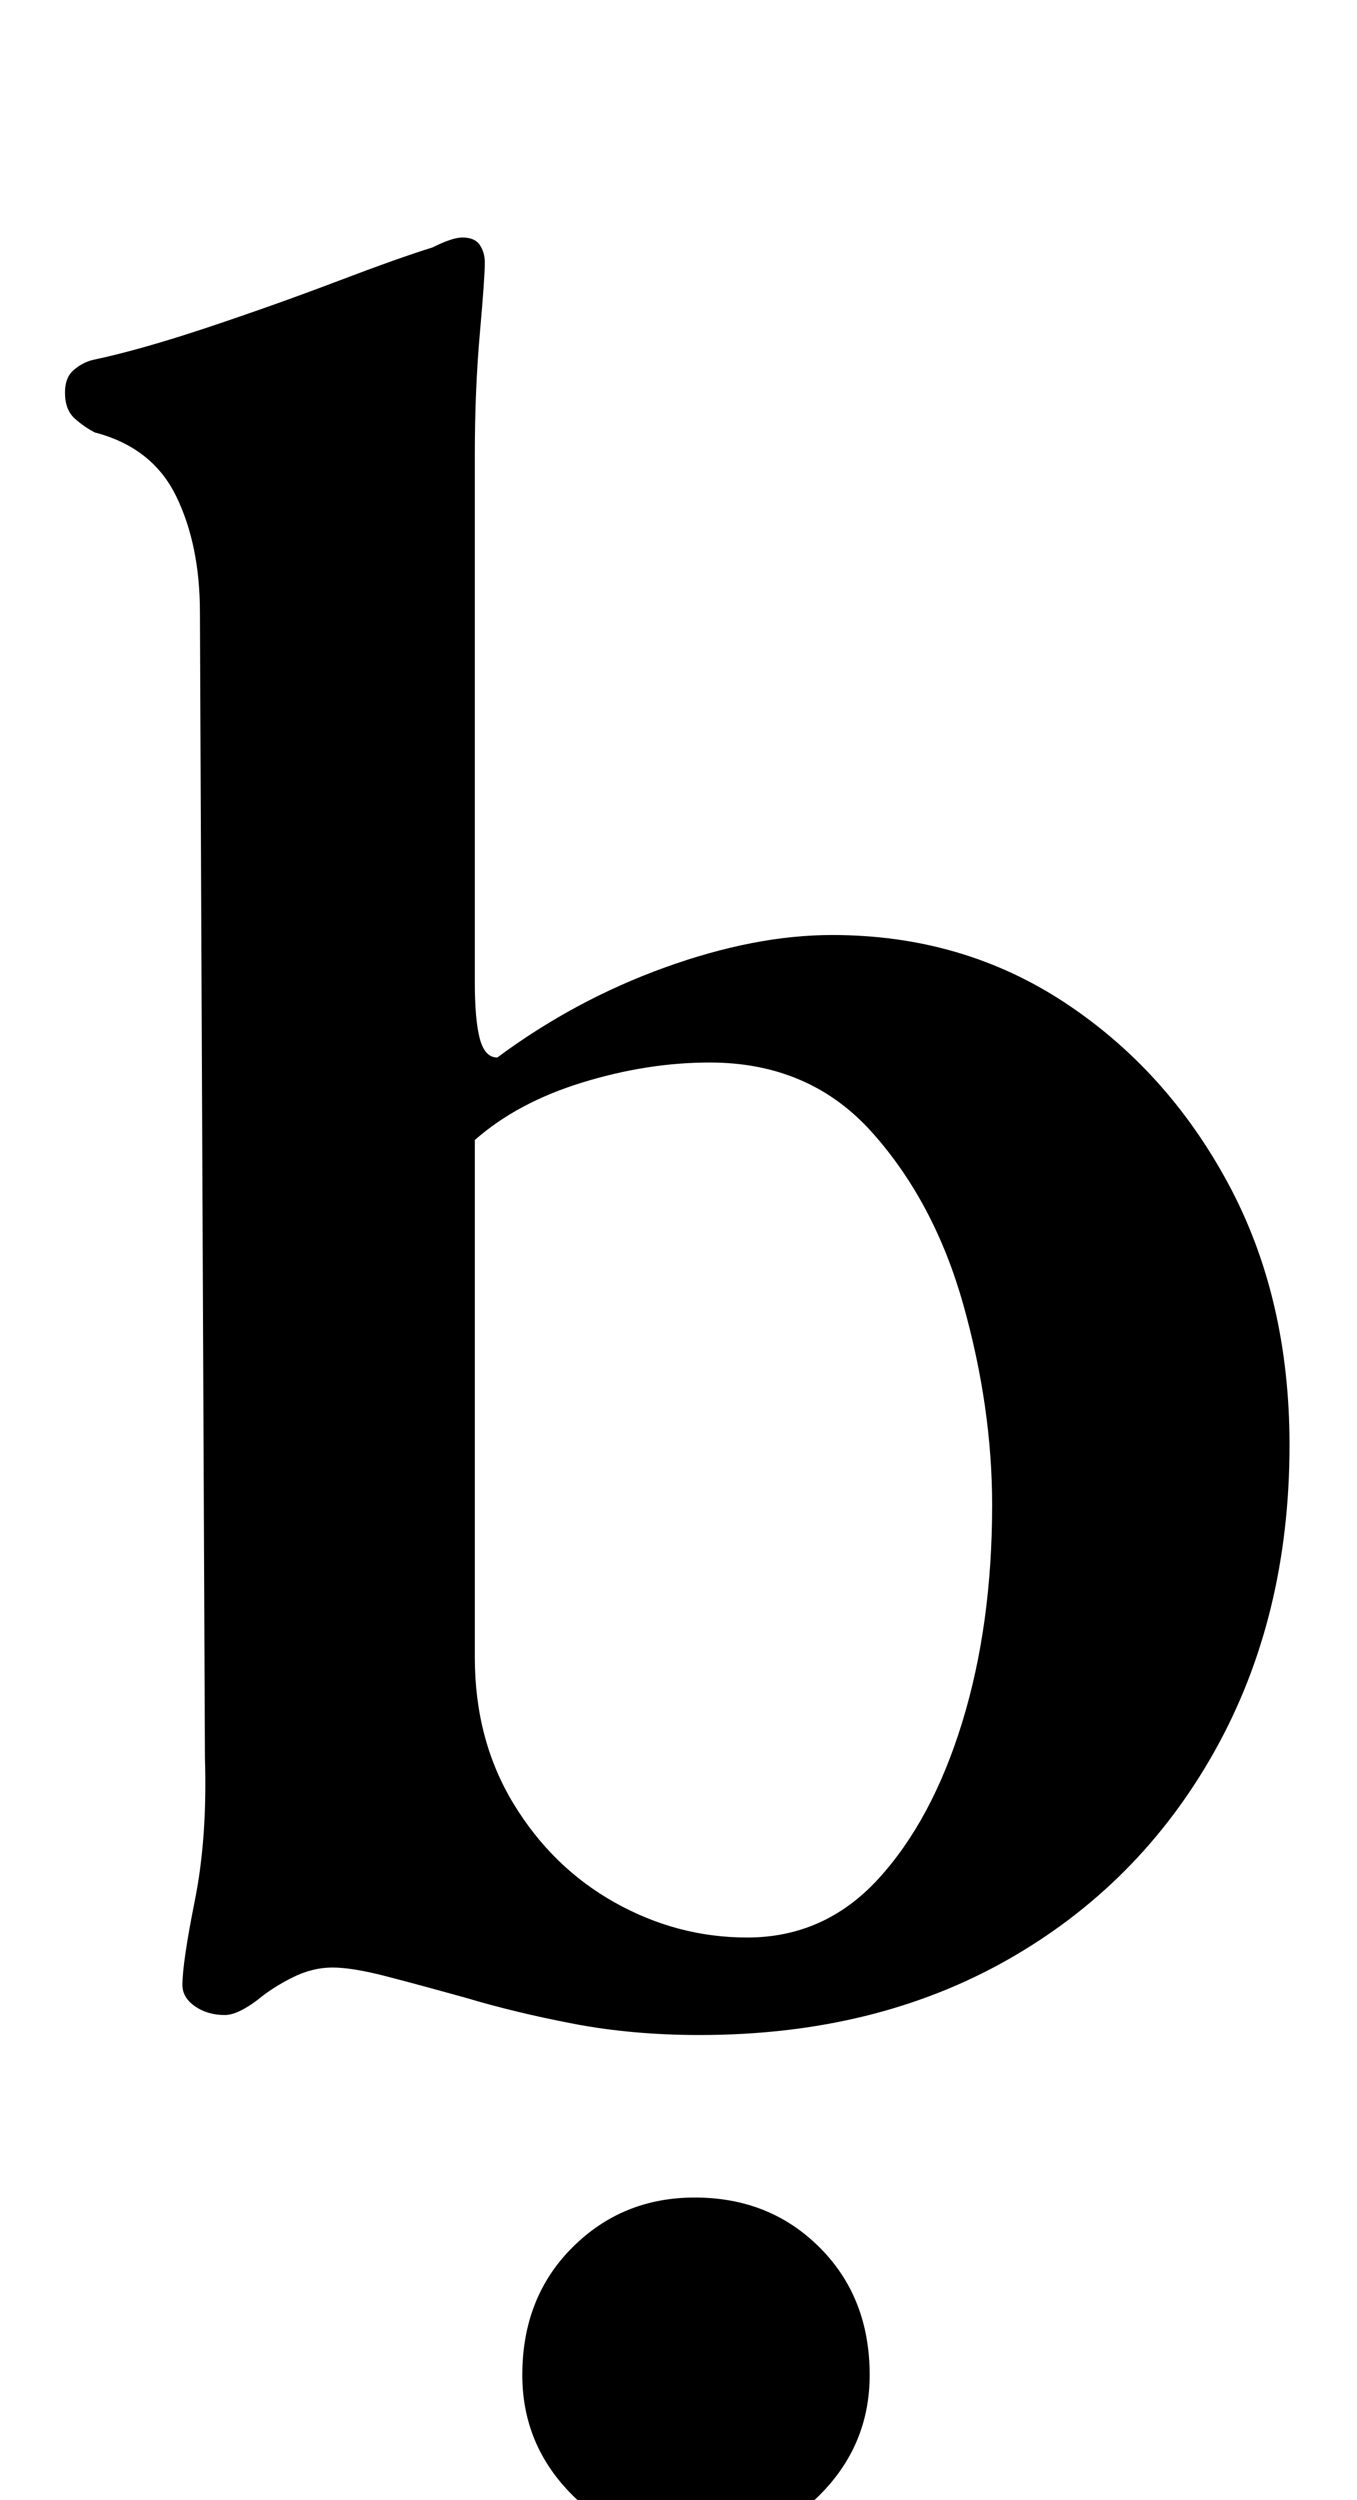 <?xml version="1.0" standalone="no"?>
<!DOCTYPE svg PUBLIC "-//W3C//DTD SVG 1.1//EN" "http://www.w3.org/Graphics/SVG/1.1/DTD/svg11.dtd" >
<svg xmlns="http://www.w3.org/2000/svg" xmlns:xlink="http://www.w3.org/1999/xlink" version="1.1" viewBox="-10 0 543 1000">
  <g transform="matrix(1 0 0 -1 0 800)">
   <path fill="currentColor"
d="M270 -14q-27 0 -50.5 4.5t-43.5 10.5q-18 5 -31.5 8.5t-21.5 3.5t-16 -4t-14 -9q-8 -6 -13 -6q-7 0 -12 3.5t-5 8.5q0 9 5 34t4 57l-2 458q0 27 -9.5 46.5t-32.5 25.5q-4 2 -8 5.5t-4 10.5q0 6 3.5 9t7.5 4q19 4 46 13t52 18.5t38 13.5q8 4 12 4q5 0 7 -3t2 -7
q0 -6 -2 -28.5t-2 -48.5v-211q0 -15 2 -22.5t7 -7.5q31 23 67 36t67 13q52 0 93 -27t65.5 -72.5t24.5 -104.5q0 -69 -30 -122.5t-83 -83.5t-123 -30zM289 25q31 0 52.5 23.5t33.5 62.5t12 87q0 39 -11.5 80t-36.5 69t-65 28q-25 0 -51 -8t-43 -23v-207q0 -33 15.5 -58.5
t40.5 -39.5t53 -14zM268 -218q-29 0 -49 20t-20 48q0 31 20 51t49 20q30 0 50 -20t20 -51q0 -28 -20 -48t-50 -20z" />
  </g>

</svg>

